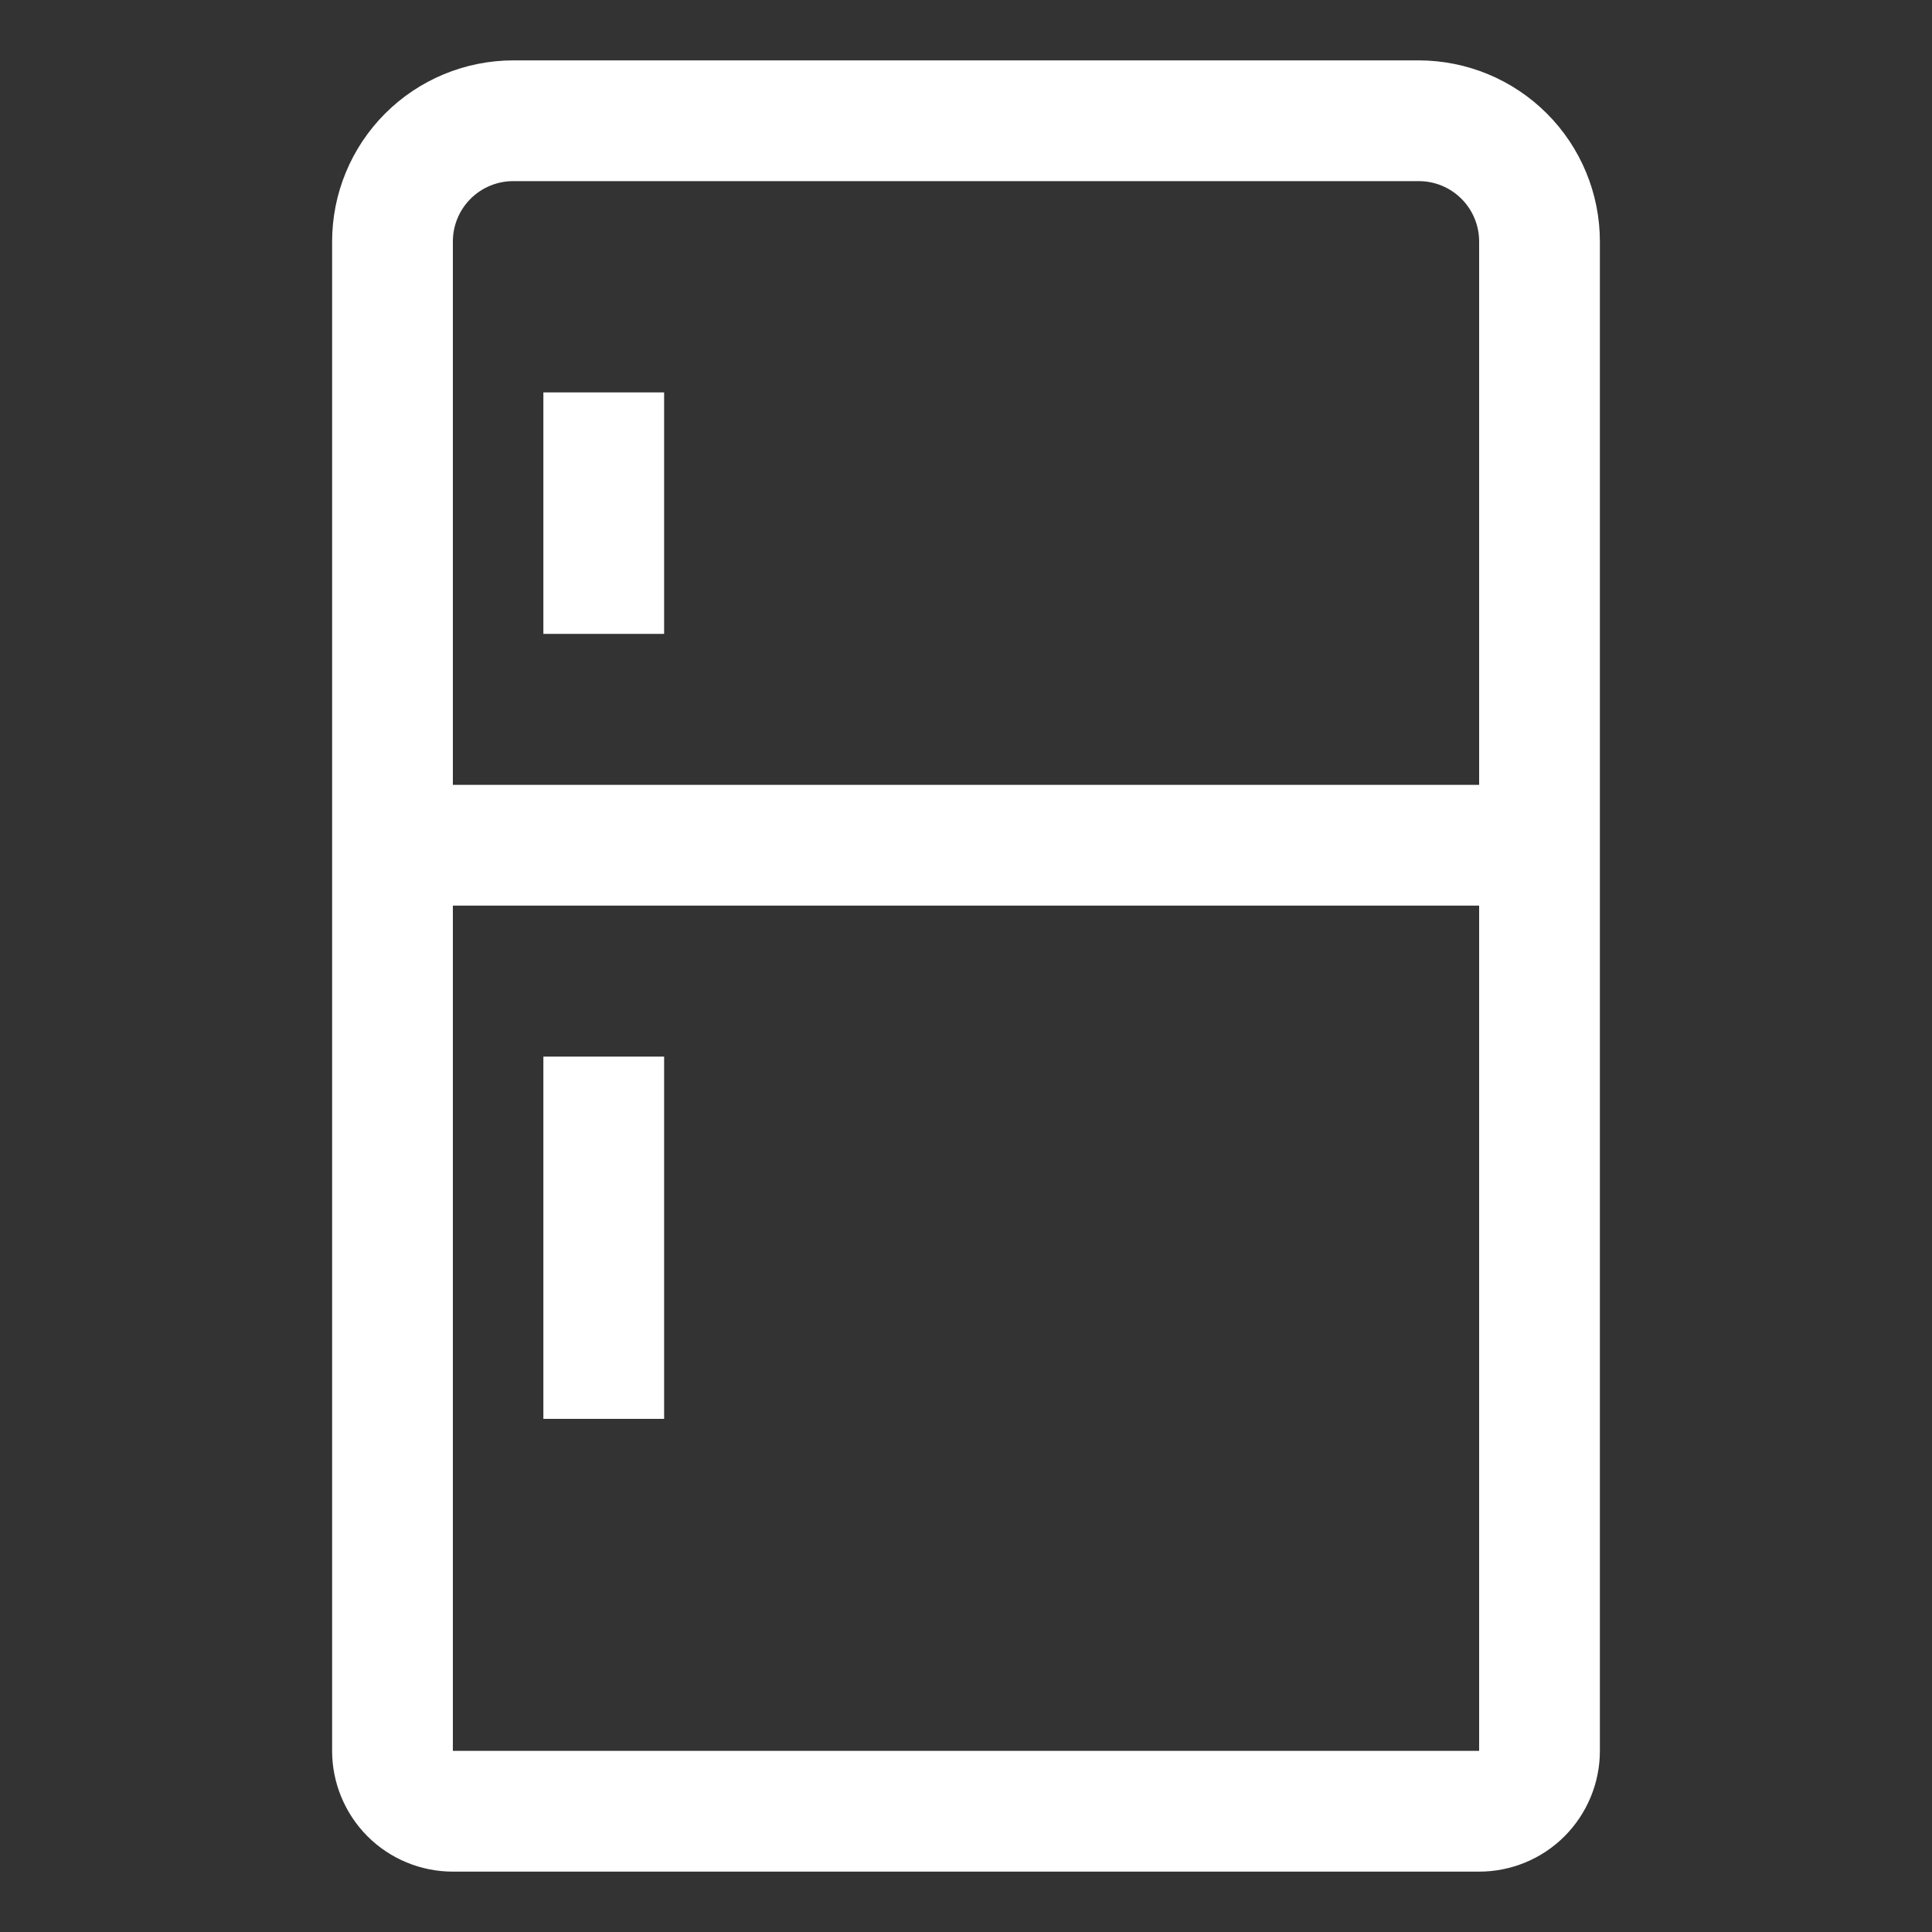 <svg width="20" height="20" viewBox="0 0 20 20" fill="none" xmlns="http://www.w3.org/2000/svg">
<rect x="0" y="0" width="20" height="20" fill="#333333" stroke="none"/>
<g id="Cat 6">
<path id="Vector" d="M14.688 0.625H5.312C4.815 0.626 4.339 0.823 3.987 1.175C3.636 1.526 3.438 2.003 3.438 2.5V18.125C3.438 18.456 3.57 18.774 3.804 19.009C4.038 19.243 4.356 19.375 4.688 19.375H15.312C15.644 19.375 15.962 19.243 16.196 19.009C16.43 18.774 16.562 18.456 16.562 18.125V2.5C16.562 2.003 16.364 1.526 16.013 1.175C15.661 0.823 15.185 0.626 14.688 0.625ZM15.312 18.125H4.688V9.375H15.312V18.125ZM15.312 8.125H4.688V2.5C4.688 2.334 4.754 2.175 4.871 2.058C4.988 1.941 5.147 1.875 5.312 1.875H14.688C14.853 1.875 15.012 1.941 15.129 2.058C15.246 2.175 15.312 2.334 15.312 2.5V8.125Z" fill="white"/>
<path id="Vector_2" d="M5.625 10.938H6.875V14.688H5.625V10.938ZM5.625 4.062H6.875V6.562H5.625V4.062Z" fill="white"/>
</g>
</svg>
